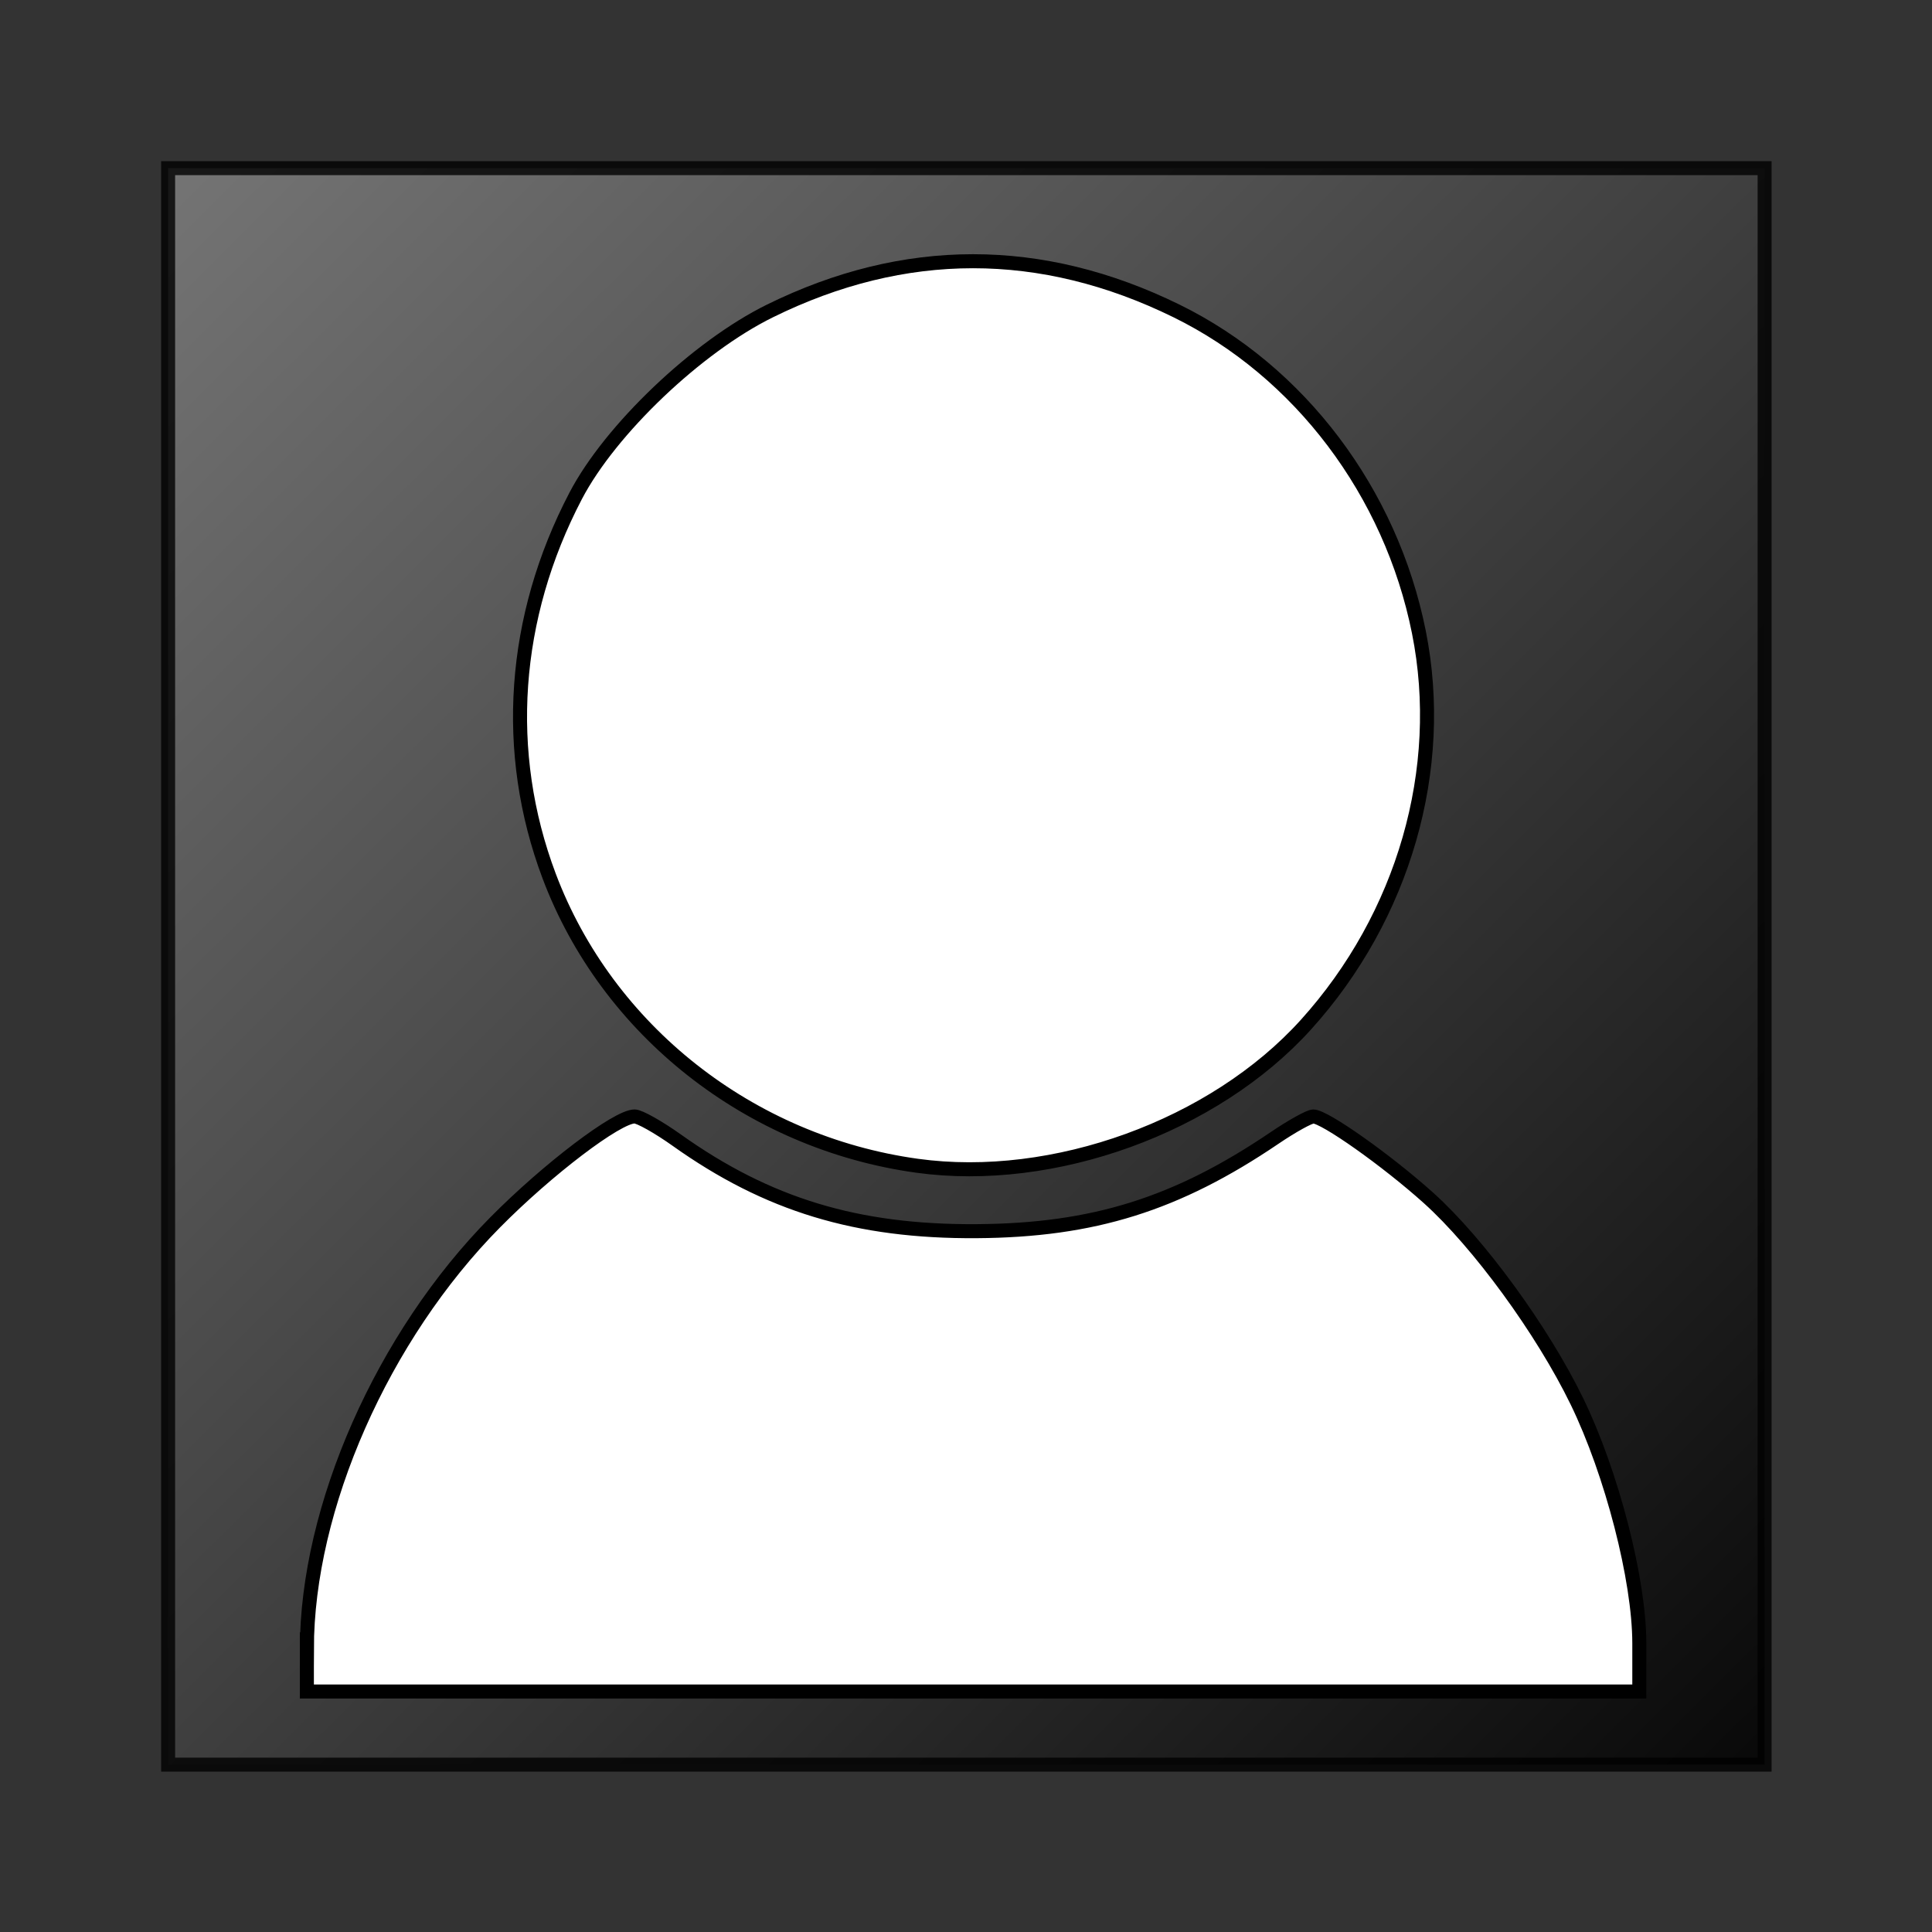 <?xml version="1.0" encoding="UTF-8" standalone="no"?>
<!-- Created with Inkscape (http://www.inkscape.org/) -->

<svg
   xmlns:dc="http://purl.org/dc/elements/1.1/"
   xmlns:cc="http://creativecommons.org/ns#"
   xmlns:rdf="http://www.w3.org/1999/02/22-rdf-syntax-ns#"
   xmlns:svg="http://www.w3.org/2000/svg"
   xmlns="http://www.w3.org/2000/svg"
   xmlns:xlink="http://www.w3.org/1999/xlink"
   xmlns:sodipodi="http://sodipodi.sourceforge.net/DTD/sodipodi-0.dtd"
   xmlns:inkscape="http://www.inkscape.org/namespaces/inkscape"
   width="360"
   height="360"
   id="svg2"
   version="1.1"
   inkscape:version="0.48.2 r9819"
   sodipodi:docname="own.svg"
   inkscape:export-filename="E:\Home\Bogus\Pulpit\KESZE\opencaching4locus\res\drawable-ldpi\cache_type_own.png"
   inkscape:export-xdpi="3.5"
   inkscape:export-ydpi="3.5">
  <rect width="100%" height="100%" fill="#333333" stroke="none"/>
  <defs
     id="defs4">
    <linearGradient
       id="linearGradient3765">
      <stop
         id="stop4344"
         offset="0"
         style="stop-color:#868686;stop-opacity:1;" />
      <stop
         style="stop-color:#000000;stop-opacity:1;"
         offset="1"
         id="stop4333" />
    </linearGradient>
    <linearGradient
       inkscape:collect="always"
       xlink:href="#linearGradient3765"
       id="linearGradient3795"
       x1="130.343"
       y1="161.957"
       x2="587.385"
       y2="620.781"
       gradientUnits="userSpaceOnUse" />
    <linearGradient
       inkscape:collect="always"
       xlink:href="#linearGradient3765"
       id="linearGradient3022"
       gradientUnits="userSpaceOnUse"
       x1="130.343"
       y1="161.957"
       x2="587.385"
       y2="620.781" />
  </defs>
  <sodipodi:namedview
     id="base"
     pagecolor="#ffffff"
     bordercolor="#666666"
     borderopacity="1.0"
     inkscape:pageopacity="0.0"
     inkscape:pageshadow="2"
     inkscape:zoom="0.51"
     inkscape:cx="386.92309"
     inkscape:cy="99.25058"
     inkscape:document-units="px"
     inkscape:current-layer="layer1"
     showgrid="false"
     showguides="true"
     inkscape:guide-bbox="true"
     inkscape:window-width="874"
     inkscape:window-height="619"
     inkscape:window-x="108"
     inkscape:window-y="39"
     inkscape:window-maximized="0" />
  <g
     inkscape:label="Layer 1"
     inkscape:groupmode="layer"
     id="layer1"
     transform="translate(0,-692.362)">
    <g
       id="g3018"
       transform="matrix(0.651,0,0,0.651,-56.105,615.102)">
      <rect
         y="166.809"
         x="134.304"
         height="456.963"
         width="456.963"
         id="rect2989"
         style="opacity:0.8;fill:url(#linearGradient3022);fill-opacity:1;fill-rule:nonzero;stroke:#000000;stroke-width:4;stroke-miterlimit:4;stroke-opacity:1;stroke-dasharray:none" />
      <path
         inkscape:connector-curvature="0"
         id="path3829"
         d="m 174.02,590.71 c 0,-40.491 21.66,-89.577 53.909,-122.166 15.074,-15.233 34.917,-30.303 39.9,-30.303 1.392,0 6.824,3.055 12.07,6.79 26.001,18.507 51.587,26.273 85.816,26.046 33.39,-0.221 57.286,-7.698 85.309,-26.696 4.968,-3.368 9.948,-6.127 11.067,-6.132 3.218,-0.014 21.03,12.579 32.965,23.305 14.346,12.894 32.616,37.937 42.486,58.239 9.995,20.558 17.861,51.058 17.861,69.251 l 0,13.794 -190.692,0 -190.692,0 0,-12.128 z M 348.653,452.348 c -47.864,-6.628 -88.691,-38.794 -105.303,-82.963 -13.293,-35.346 -10.589,-73.982 7.615,-108.788 9.935,-18.995 34.786,-42.655 55.559,-52.896 38.53,-18.994 77.724,-19.003 116.397,-0.027 35.281,17.312 61.371,51.88 69.388,91.936 7.833,39.134 -4.31,81.342 -32.321,112.347 -26.33,29.145 -72.249,45.803 -111.336,40.39 z"
         style="fill:#ffffff;fill-opacity:1;stroke:#000000;stroke-width:4.015;stroke-miterlimit:4;stroke-opacity:1;stroke-dasharray:none" />
    </g>
  </g>
</svg>
